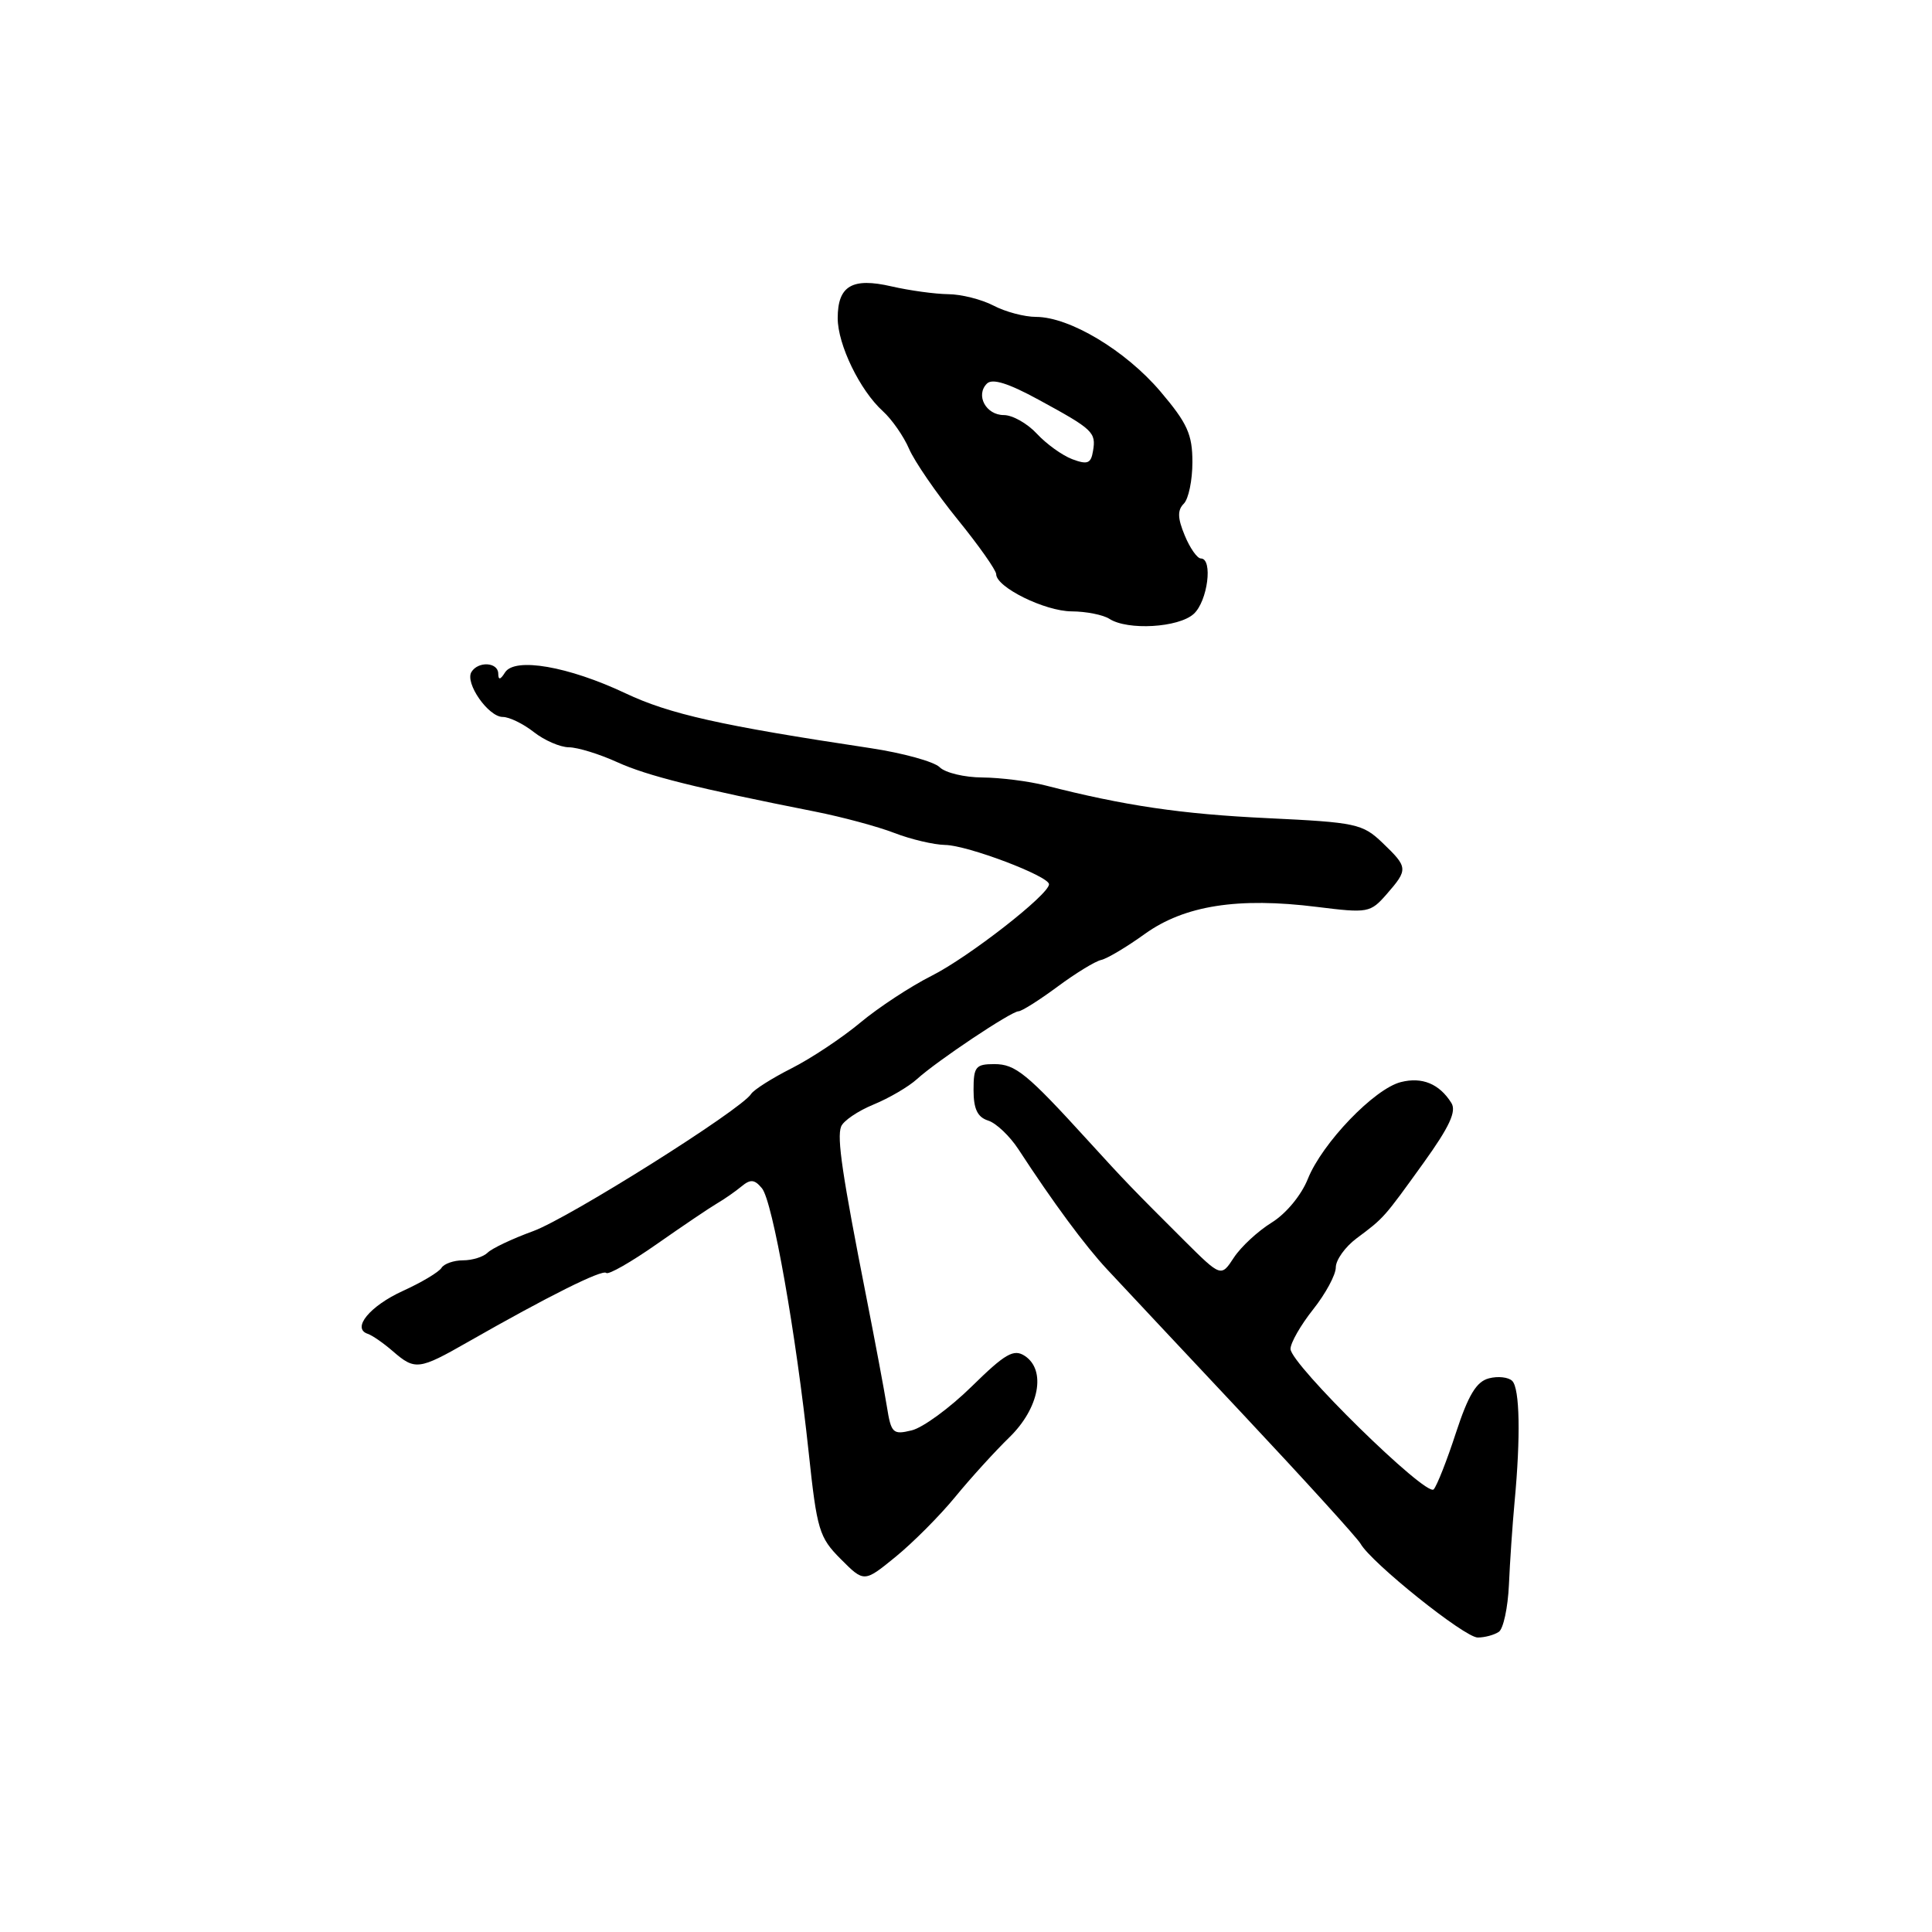 <?xml version="1.0" encoding="UTF-8" standalone="no"?>
<!DOCTYPE svg PUBLIC "-//W3C//DTD SVG 1.1//EN" "http://www.w3.org/Graphics/SVG/1.1/DTD/svg11.dtd" >
<svg xmlns="http://www.w3.org/2000/svg" xmlns:xlink="http://www.w3.org/1999/xlink" version="1.1" viewBox="0 0 256 256">
 <g >
 <path fill="currentColor"
d=" M 198.60 216.23 C 199.20 215.83 199.80 213.03 199.94 210.00 C 200.07 206.97 200.41 202.03 200.69 199.00 C 201.50 190.39 201.38 183.98 200.38 182.98 C 199.88 182.48 198.48 182.32 197.28 182.64 C 195.63 183.07 194.56 184.85 192.92 189.85 C 191.73 193.51 190.40 196.88 189.97 197.35 C 189.00 198.41 171.00 180.75 171.00 178.74 C 171.00 177.93 172.35 175.58 174.00 173.50 C 175.65 171.42 177.00 168.92 177.00 167.94 C 177.00 166.95 178.24 165.22 179.75 164.09 C 183.42 161.35 183.34 161.43 188.64 154.07 C 192.06 149.31 193.02 147.25 192.31 146.14 C 190.72 143.61 188.44 142.67 185.63 143.38 C 182.11 144.26 175.21 151.45 173.30 156.20 C 172.44 158.37 170.40 160.83 168.50 162.00 C 166.69 163.12 164.44 165.20 163.50 166.63 C 161.80 169.23 161.80 169.23 156.91 164.37 C 150.15 157.63 149.09 156.54 144.22 151.19 C 136.05 142.22 134.55 141.00 131.75 141.00 C 129.28 141.00 129.00 141.35 129.00 144.43 C 129.00 146.94 129.52 148.03 130.93 148.48 C 131.99 148.81 133.80 150.53 134.95 152.29 C 139.58 159.39 143.78 165.07 146.70 168.20 C 148.39 170.02 156.47 178.63 164.64 187.34 C 172.81 196.05 179.85 203.79 180.28 204.55 C 181.71 207.08 194.09 217.00 195.81 216.98 C 196.74 216.98 197.99 216.64 198.60 216.23 Z  M 126.57 198.35 C 128.60 195.87 131.83 192.32 133.73 190.47 C 137.71 186.61 138.67 181.53 135.77 179.65 C 134.32 178.71 133.18 179.37 128.77 183.70 C 125.87 186.55 122.29 189.17 120.81 189.53 C 118.31 190.14 118.08 189.92 117.51 186.34 C 117.17 184.23 115.96 177.78 114.82 172.00 C 111.62 155.77 110.87 150.77 111.45 149.28 C 111.73 148.53 113.67 147.21 115.74 146.36 C 117.81 145.51 120.40 143.99 121.50 142.99 C 124.15 140.58 134.00 134.00 134.96 134.00 C 135.37 134.00 137.69 132.54 140.11 130.75 C 142.52 128.96 145.14 127.36 145.91 127.20 C 146.69 127.03 149.30 125.48 151.71 123.74 C 156.95 119.98 164.05 118.86 174.50 120.17 C 181.28 121.01 181.57 120.96 183.75 118.47 C 186.60 115.20 186.58 114.93 183.20 111.69 C 180.55 109.15 179.70 108.97 167.95 108.41 C 156.50 107.87 149.01 106.76 138.50 104.07 C 136.30 103.51 132.56 103.04 130.18 103.02 C 127.80 103.01 125.25 102.40 124.51 101.66 C 123.77 100.92 119.64 99.78 115.33 99.13 C 95.51 96.15 88.70 94.62 82.87 91.86 C 75.31 88.29 68.21 87.06 66.92 89.10 C 66.29 90.10 66.03 90.14 66.02 89.25 C 66.00 87.74 63.37 87.58 62.47 89.04 C 61.57 90.50 64.71 95.00 66.62 95.00 C 67.48 95.00 69.33 95.90 70.73 97.00 C 72.13 98.10 74.22 99.01 75.38 99.02 C 76.55 99.03 79.43 99.92 81.78 100.99 C 85.79 102.81 92.24 104.42 108.00 107.54 C 111.58 108.25 116.30 109.52 118.50 110.37 C 120.70 111.22 123.73 111.93 125.23 111.96 C 128.21 112.00 139.00 116.09 139.00 117.17 C 139.00 118.53 128.35 126.83 123.44 129.30 C 120.66 130.70 116.41 133.49 114.00 135.50 C 111.59 137.51 107.49 140.24 104.88 141.56 C 102.27 142.88 99.87 144.41 99.53 144.95 C 98.25 147.02 75.43 161.38 70.65 163.13 C 67.90 164.13 65.18 165.42 64.62 165.98 C 64.06 166.54 62.59 167.00 61.36 167.00 C 60.13 167.00 58.84 167.45 58.50 168.00 C 58.16 168.55 55.86 169.93 53.39 171.05 C 49.00 173.05 46.56 176.02 48.73 176.74 C 49.33 176.94 50.83 177.98 52.06 179.05 C 54.99 181.59 55.51 181.53 62.00 177.82 C 72.60 171.77 79.83 168.16 80.33 168.67 C 80.62 168.95 83.63 167.23 87.04 164.84 C 90.45 162.45 94.04 160.03 95.01 159.46 C 95.99 158.89 97.45 157.87 98.26 157.20 C 99.44 156.22 99.98 156.27 100.96 157.45 C 102.38 159.16 105.47 176.63 107.16 192.50 C 108.25 202.73 108.54 203.72 111.41 206.59 C 114.50 209.69 114.50 209.69 118.68 206.28 C 120.98 204.40 124.53 200.84 126.57 198.35 Z  M 158.17 81.35 C 160.02 79.68 160.75 74.00 159.12 74.00 C 158.64 74.00 157.67 72.62 156.98 70.94 C 156.03 68.65 156.00 67.60 156.86 66.74 C 157.49 66.11 158.00 63.64 158.00 61.24 C 158.00 57.55 157.34 56.09 153.75 51.86 C 149.15 46.45 141.74 42.00 137.28 41.99 C 135.75 41.99 133.21 41.32 131.64 40.49 C 130.06 39.67 127.36 38.99 125.64 38.98 C 123.91 38.96 120.54 38.50 118.14 37.95 C 112.91 36.74 111.00 37.87 111.00 42.16 C 111.00 45.66 113.95 51.74 116.98 54.48 C 118.18 55.57 119.75 57.82 120.46 59.48 C 121.18 61.14 124.06 65.34 126.88 68.82 C 129.70 72.29 132.00 75.56 132.00 76.08 C 132.00 77.81 138.45 80.99 142.00 81.01 C 143.93 81.02 146.18 81.47 147.00 82.00 C 149.42 83.56 156.16 83.17 158.17 81.35 Z  M 142.09 60.85 C 140.76 60.35 138.65 58.83 137.39 57.47 C 136.13 56.11 134.16 55.00 133.02 55.00 C 130.64 55.00 129.23 52.37 130.77 50.83 C 131.49 50.11 133.62 50.78 137.65 52.98 C 144.85 56.90 145.25 57.28 144.83 59.76 C 144.56 61.42 144.10 61.60 142.09 60.85 Z "/>
</g>
</svg>
